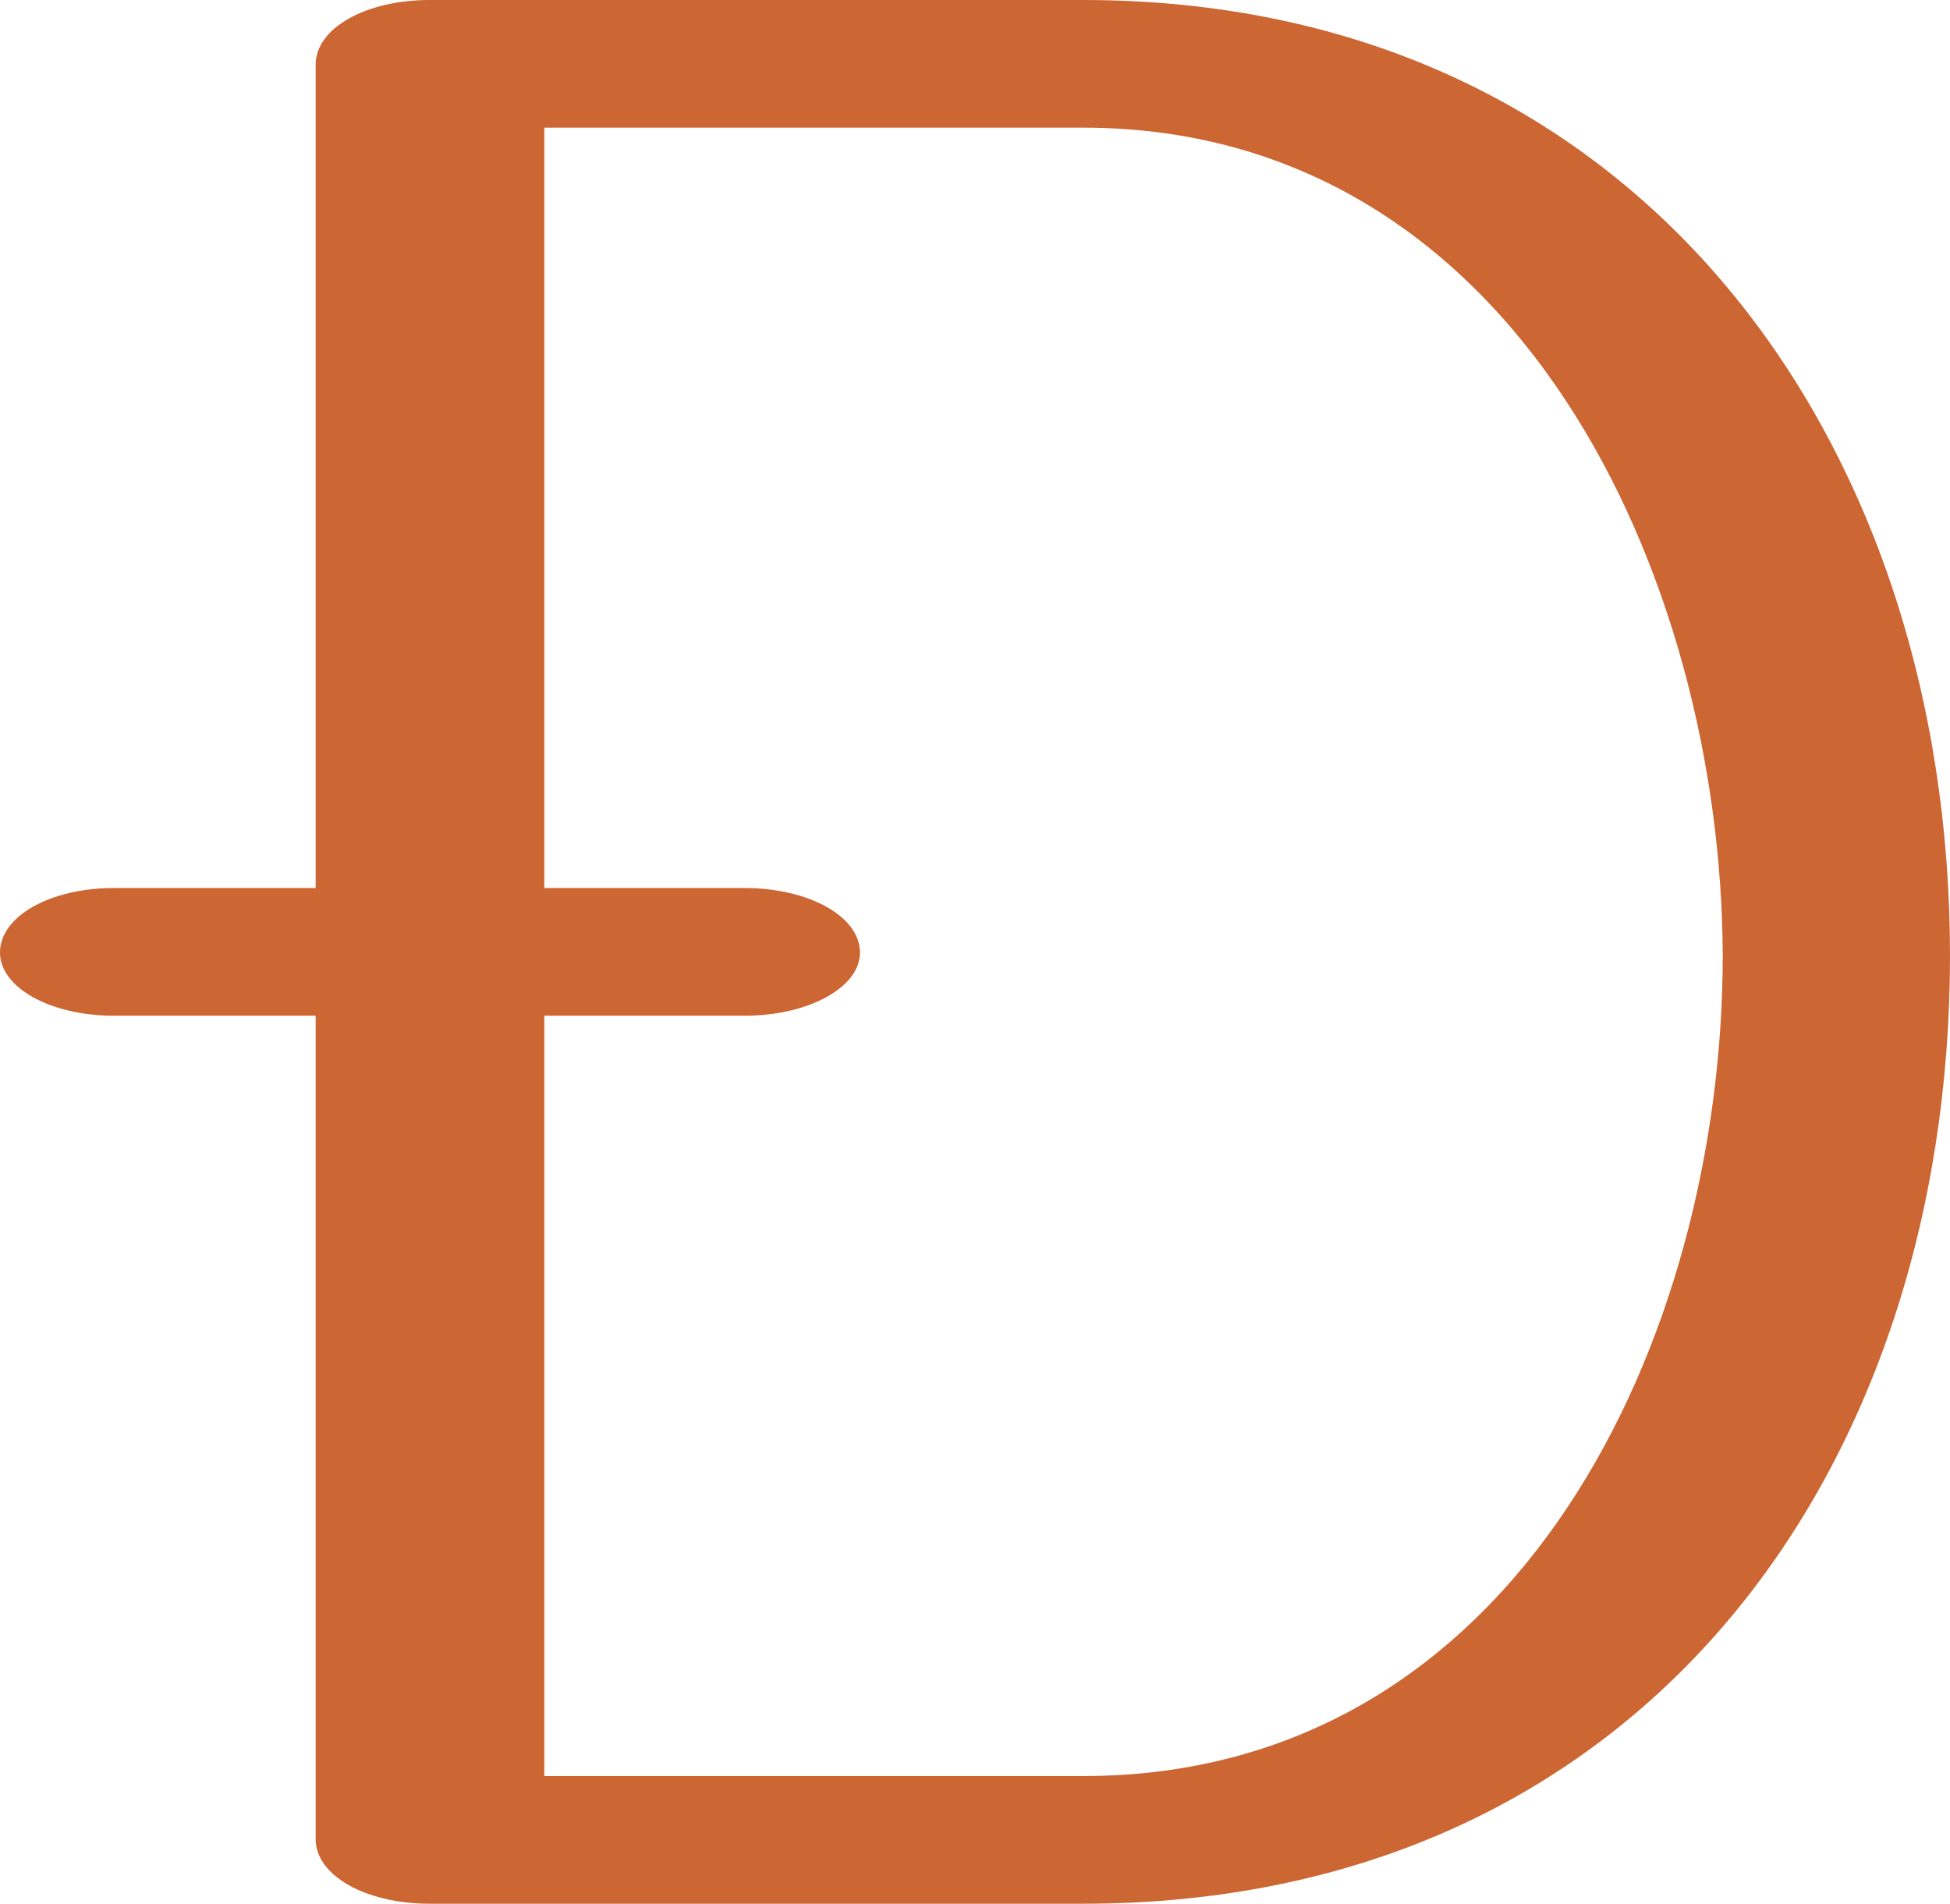 <?xml version="1.0" encoding="UTF-8"?>
<!DOCTYPE svg PUBLIC "-//W3C//DTD SVG 1.1//EN" "http://www.w3.org/Graphics/SVG/1.1/DTD/svg11.dtd">
<!-- Creator: CorelDRAW X8 -->
<svg xmlns="http://www.w3.org/2000/svg" xml:space="preserve" width="1390px" height="1357px" version="1.1" style="shape-rendering:geometricPrecision; text-rendering:geometricPrecision; image-rendering:optimizeQuality; fill-rule:evenodd; clip-rule:evenodd"
viewBox="0 0 1390 1357"
 xmlns:xlink="http://www.w3.org/1999/xlink">
 <defs>
  <style type="text/css">
   <![CDATA[
    .fil0 {fill:#CC6633;fill-rule:nonzero}
   ]]>
  </style>
 </defs>
 <g id="Layer_x0020_1">
  <path class="fil0" d="M306 0l466 0c397,0 618,315 618,681 0,369 -221,676 -618,676l-466 0c-45,0 -81,-20 -81,-46l0 -587 -144 0c-45,0 -81,-20 -81,-45 0,-26 36,-46 81,-46l144 0 0 -587c0,-26 36,-46 81,-46zm82 633l143 0c45,0 82,20 82,46 0,25 -37,45 -82,45l-143 0 0 542 384 0c311,0 456,-313 456,-585 -1,-269 -146,-590 -456,-590l-384 0 0 542z"/>
 </g>
</svg>
